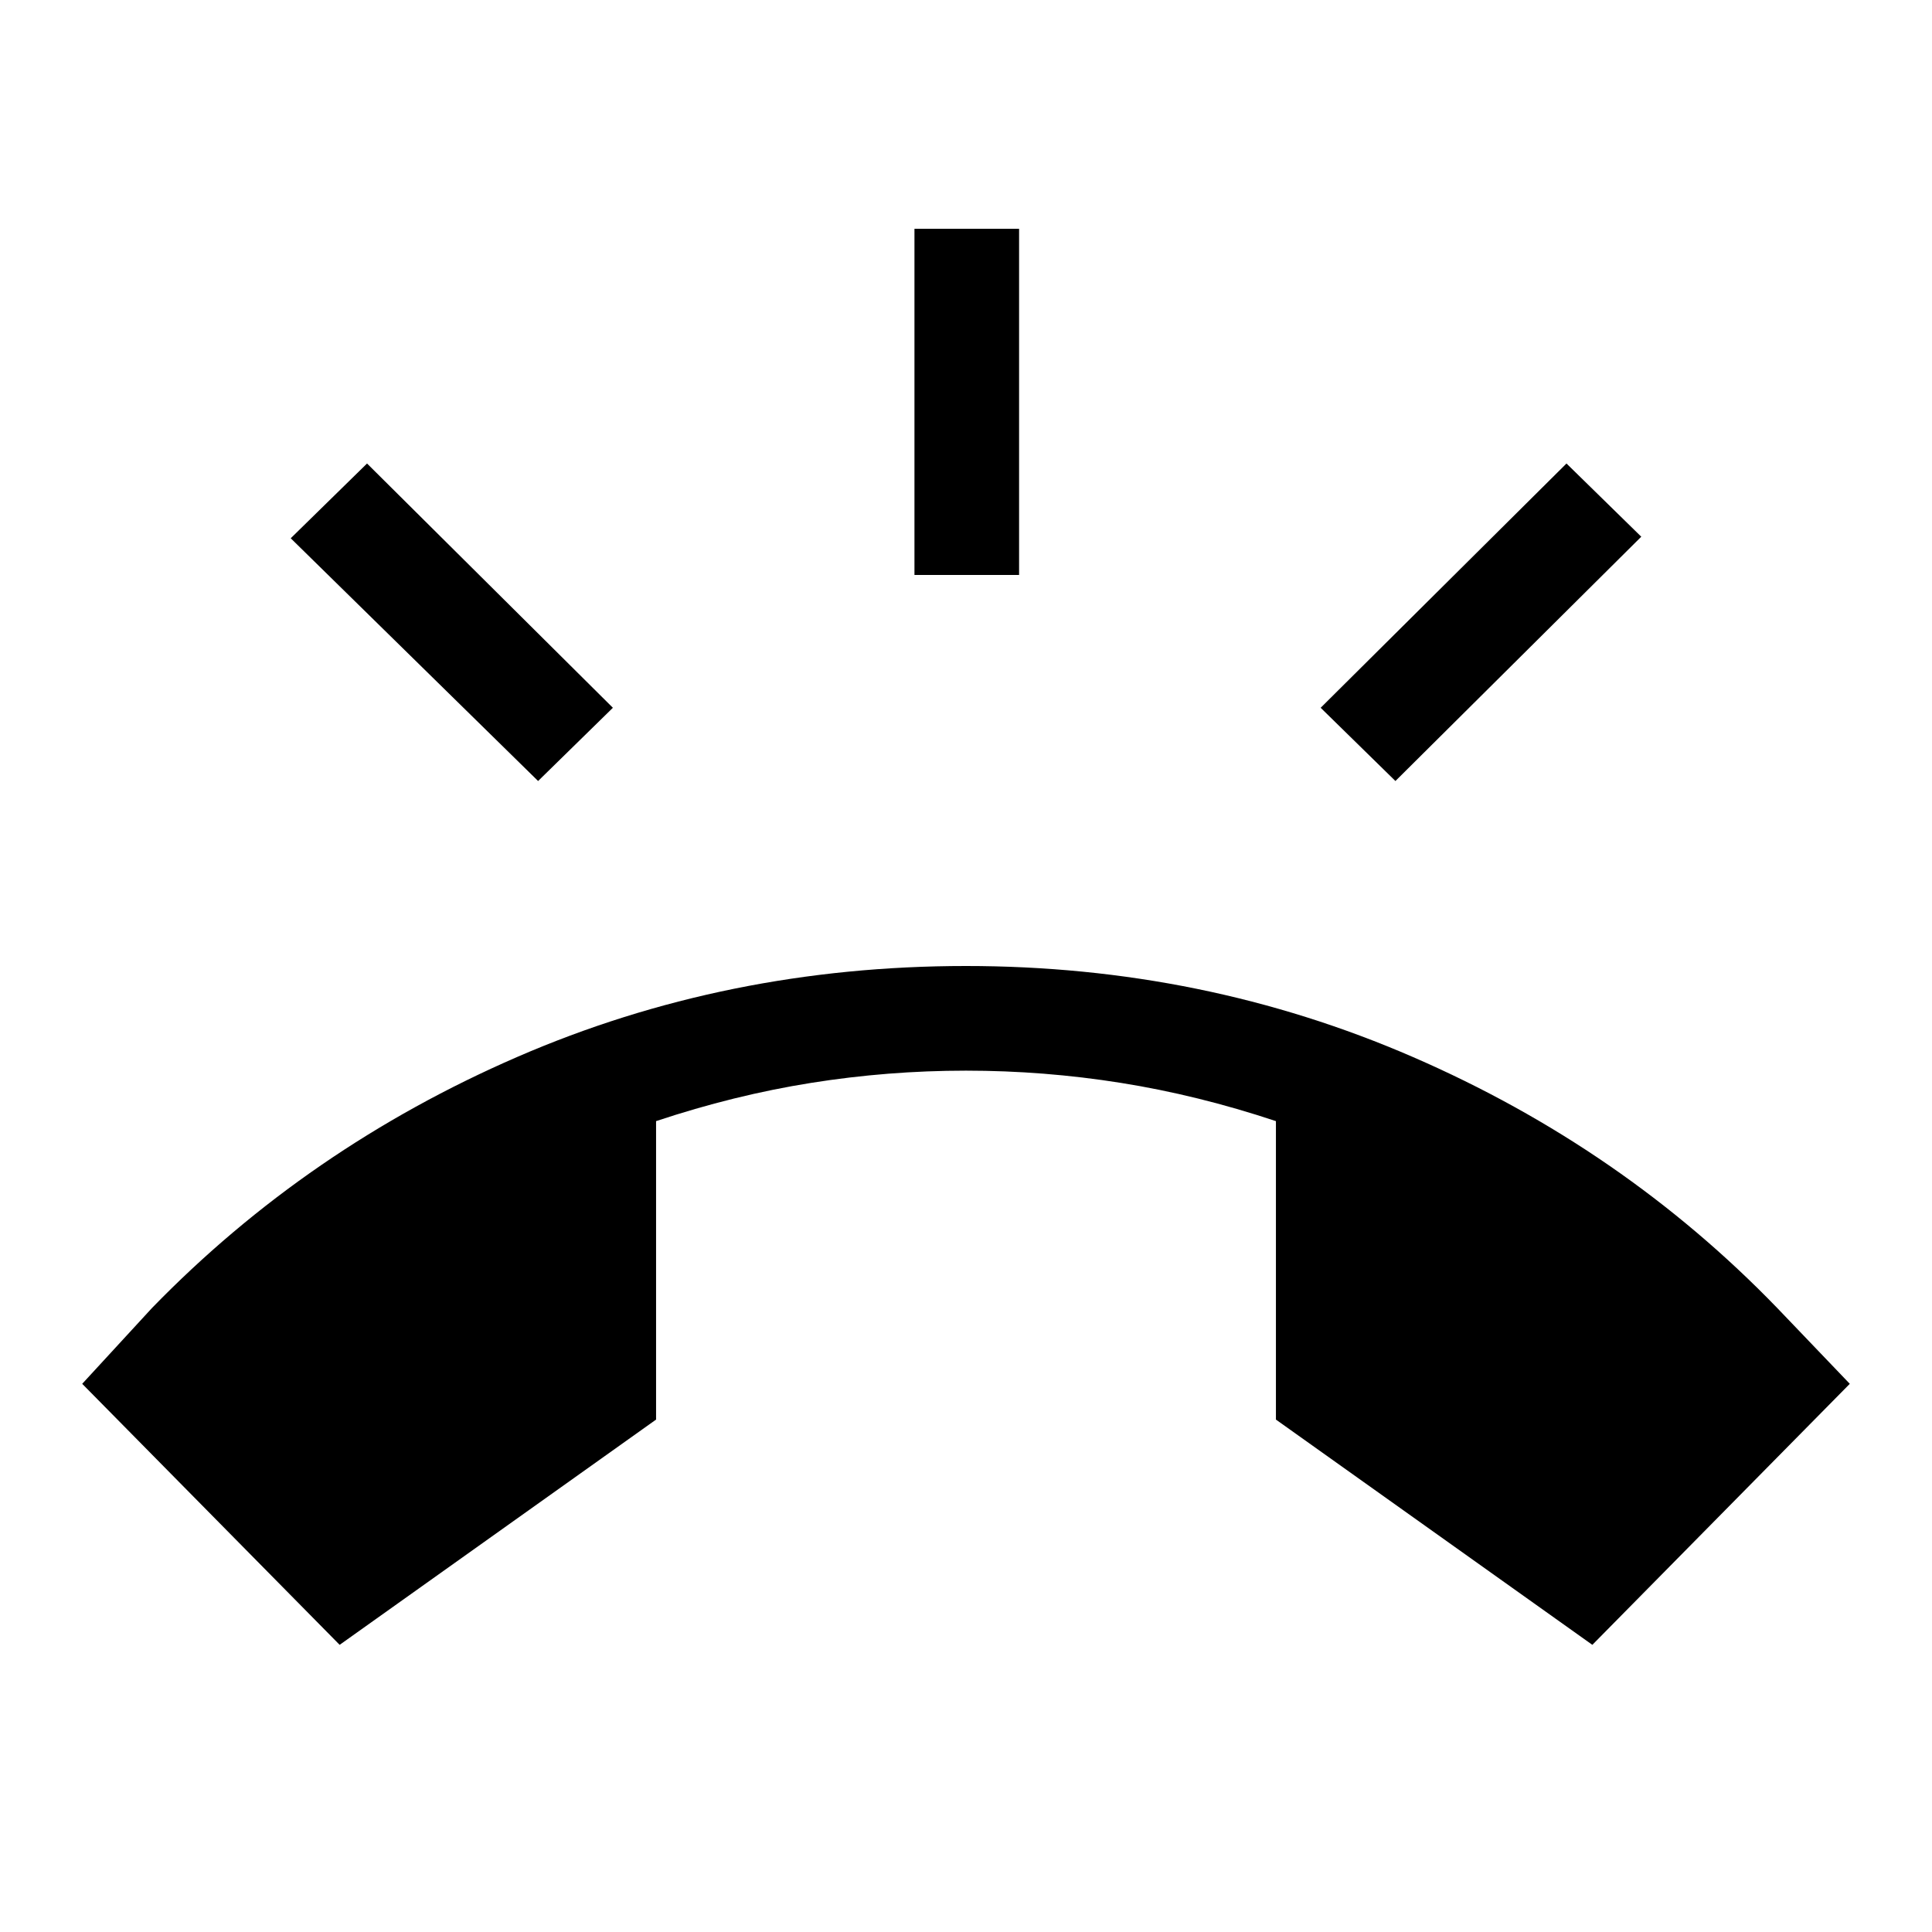 <svg xmlns="http://www.w3.org/2000/svg" height="20" viewBox="0 -960 960 960" width="20"><path d="M168.77-142.69 40.85-272.39l34.69-37.69q77.23-79.46 181.38-124.69Q361.08-480 480-480q117.92 0 222.08 45.23 104.15 45.23 181 124.69l36.07 37.69-127.92 129.7L634-254.62v-148.3q-38.85-12.93-77.04-19Q518.77-428 480-428q-38.77 0-76.96 6.08-38.19 6.07-77.04 19v148.3L168.77-142.69Zm285.62-531.62v-172h51.99v172h-51.99Zm238.99 102.39-37.15-36.39 122.15-121.38 37.16 36.38-122.16 121.39Zm-426 0L144.46-692.54l37.92-37.15 122.16 121.38-37.16 36.39Z"/></svg>